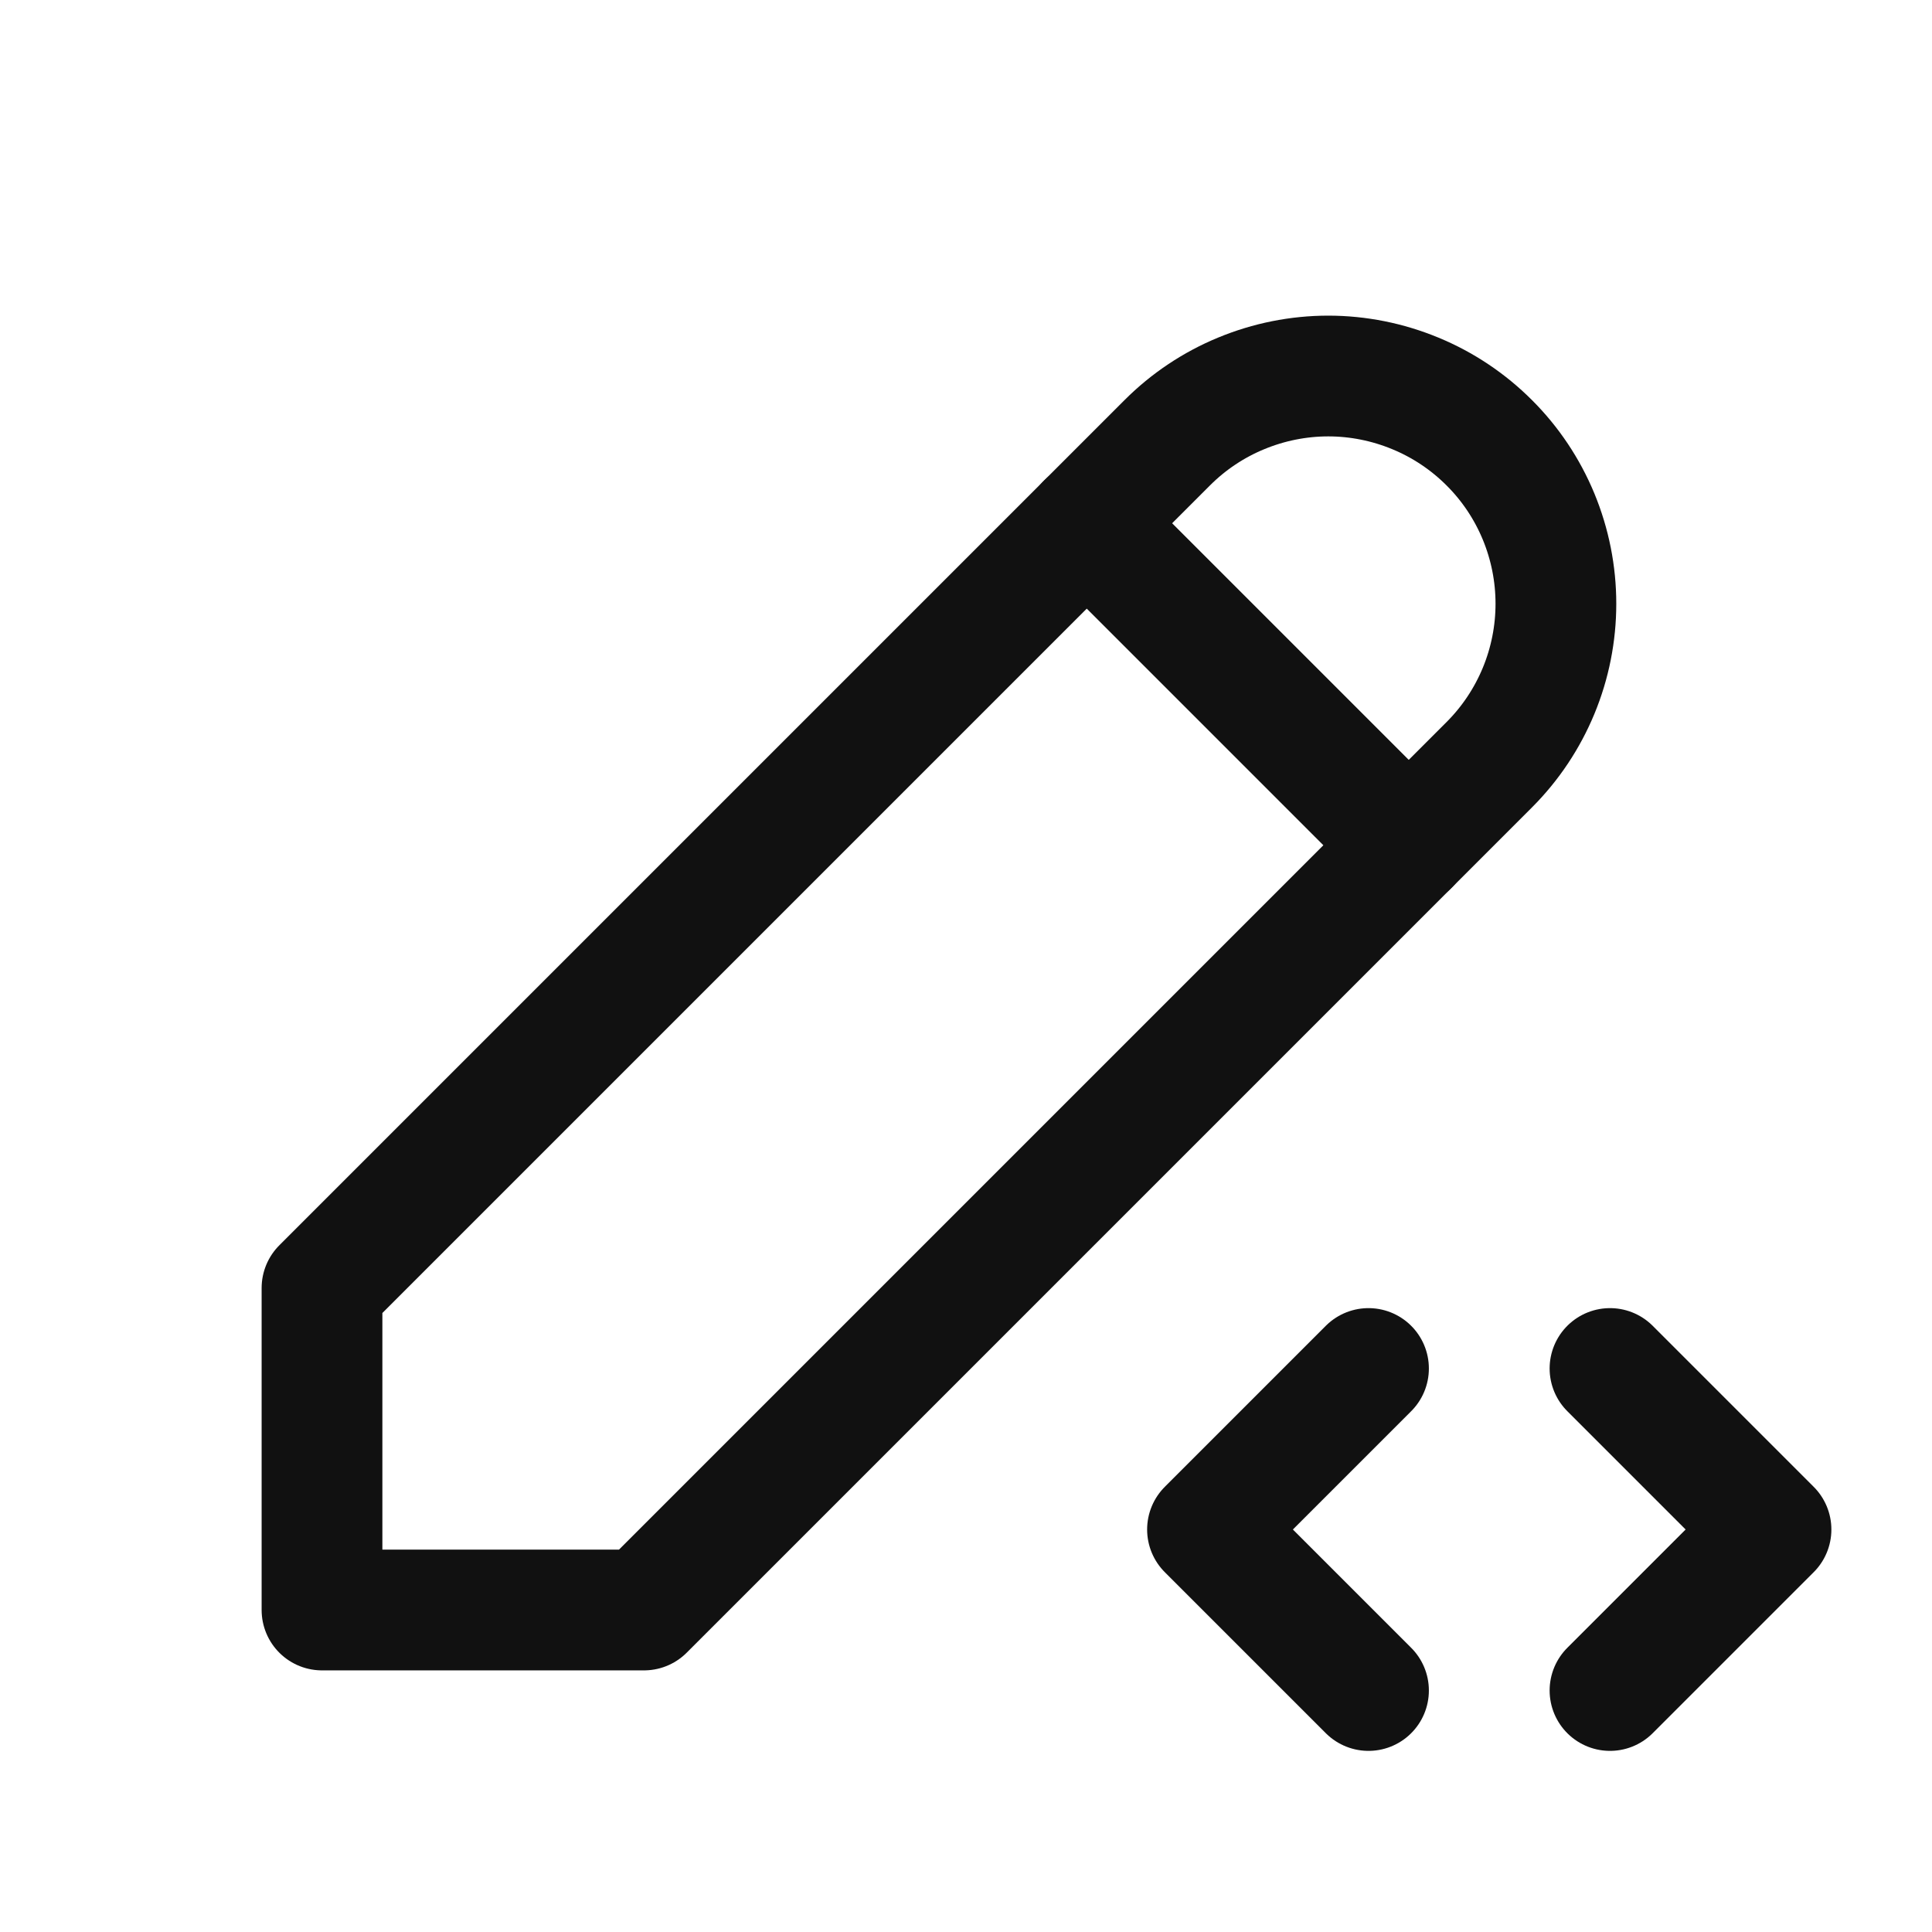 
<svg width="24" height="24" viewBox="0 0 24 24" fill="none" xmlns="http://www.w3.org/2000/svg">
<g clip-path="url(#clip0_1_254)">
<path d="M4 20H8L18.5 9.5C18.763 9.237 18.971 8.925 19.113 8.582C19.255 8.239 19.328 7.871 19.328 7.5C19.328 7.128 19.255 6.761 19.113 6.417C18.971 6.074 18.763 5.762 18.5 5.5C18.237 5.237 17.926 5.029 17.582 4.887C17.239 4.745 16.871 4.671 16.5 4.671C16.129 4.671 15.761 4.745 15.418 4.887C15.074 5.029 14.763 5.237 14.5 5.5L4 16V20Z" stroke="#111111" stroke-width="1.5" stroke-linecap="round" stroke-linejoin="round"/>
<path d="M13.5 6.5L17.5 10.5" stroke="#111111" stroke-width="1.5" stroke-linecap="round" stroke-linejoin="round"/>
<path d="M20 21L22 19L20 17" stroke="#111111" stroke-width="1.5" stroke-linecap="round" stroke-linejoin="round"/>
<path d="M17 17L15 19L17 21" stroke="#111111" stroke-width="1.5" stroke-linecap="round" stroke-linejoin="round"/>
</g>
<defs>
<clipPath id="clip0_1_254">
<rect width="24" height="24" fill="white"/>
</clipPath>
</defs>
</svg>
